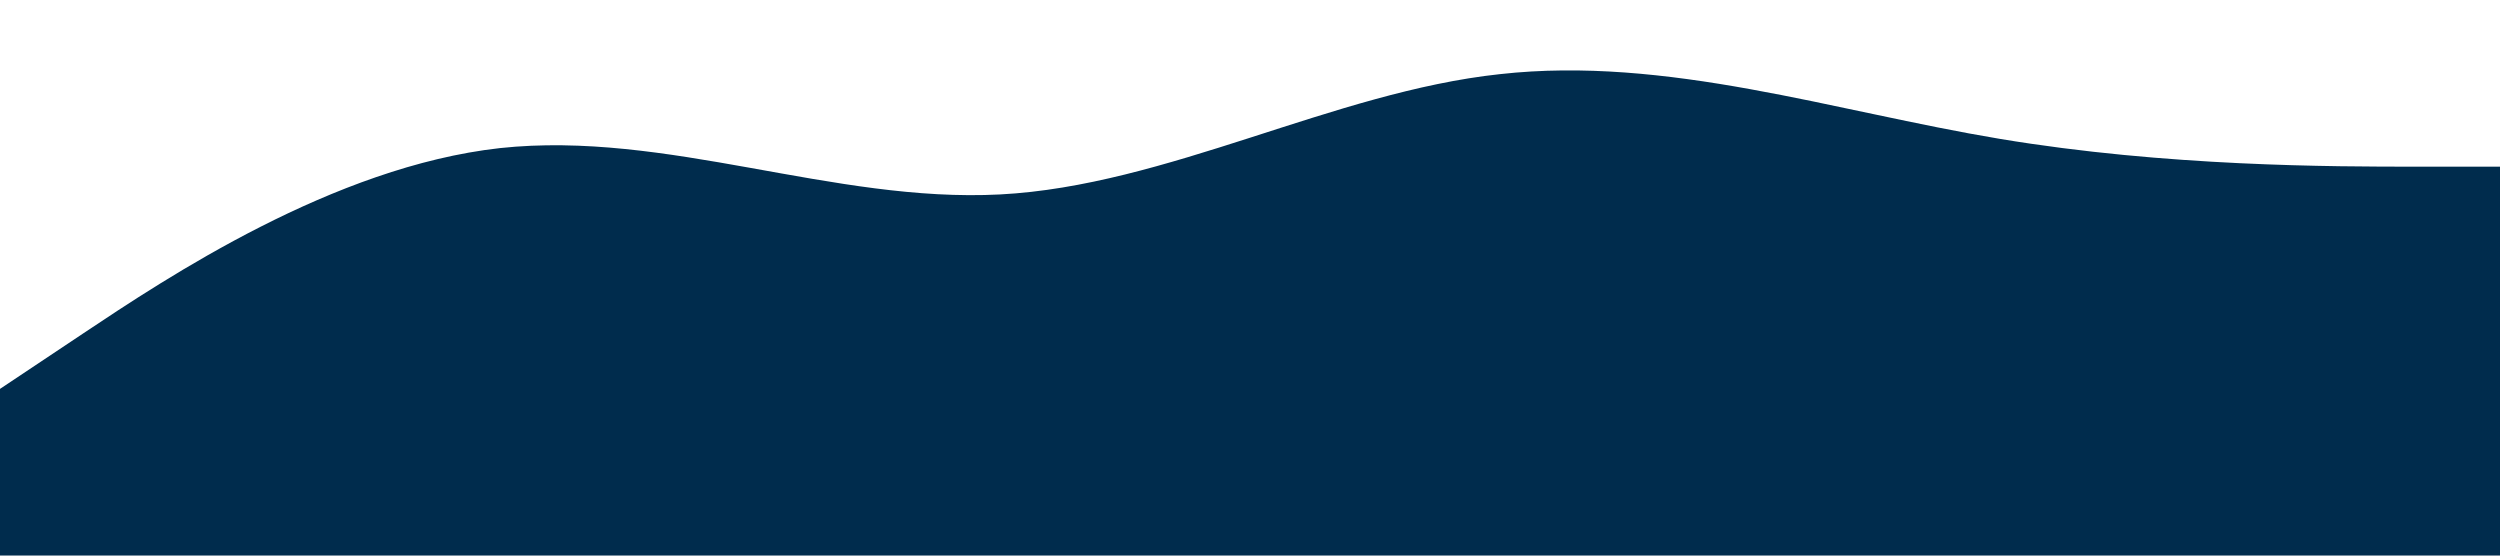 <?xml version="1.0" standalone="no"?><svg xmlns="http://www.w3.org/2000/svg" viewBox="0 0 1440 320"><path fill="#002C4D" fill-opacity="1" d="M0,224L48,192C96,160,192,96,288,85.3C384,75,480,117,576,112C672,107,768,53,864,42.7C960,32,1056,64,1152,80C1248,96,1344,96,1392,96L1440,96L1440,320L1392,320C1344,320,1248,320,1152,320C1056,320,960,320,864,320C768,320,672,320,576,320C480,320,384,320,288,320C192,320,96,320,48,320L0,320Z"></path></svg>
